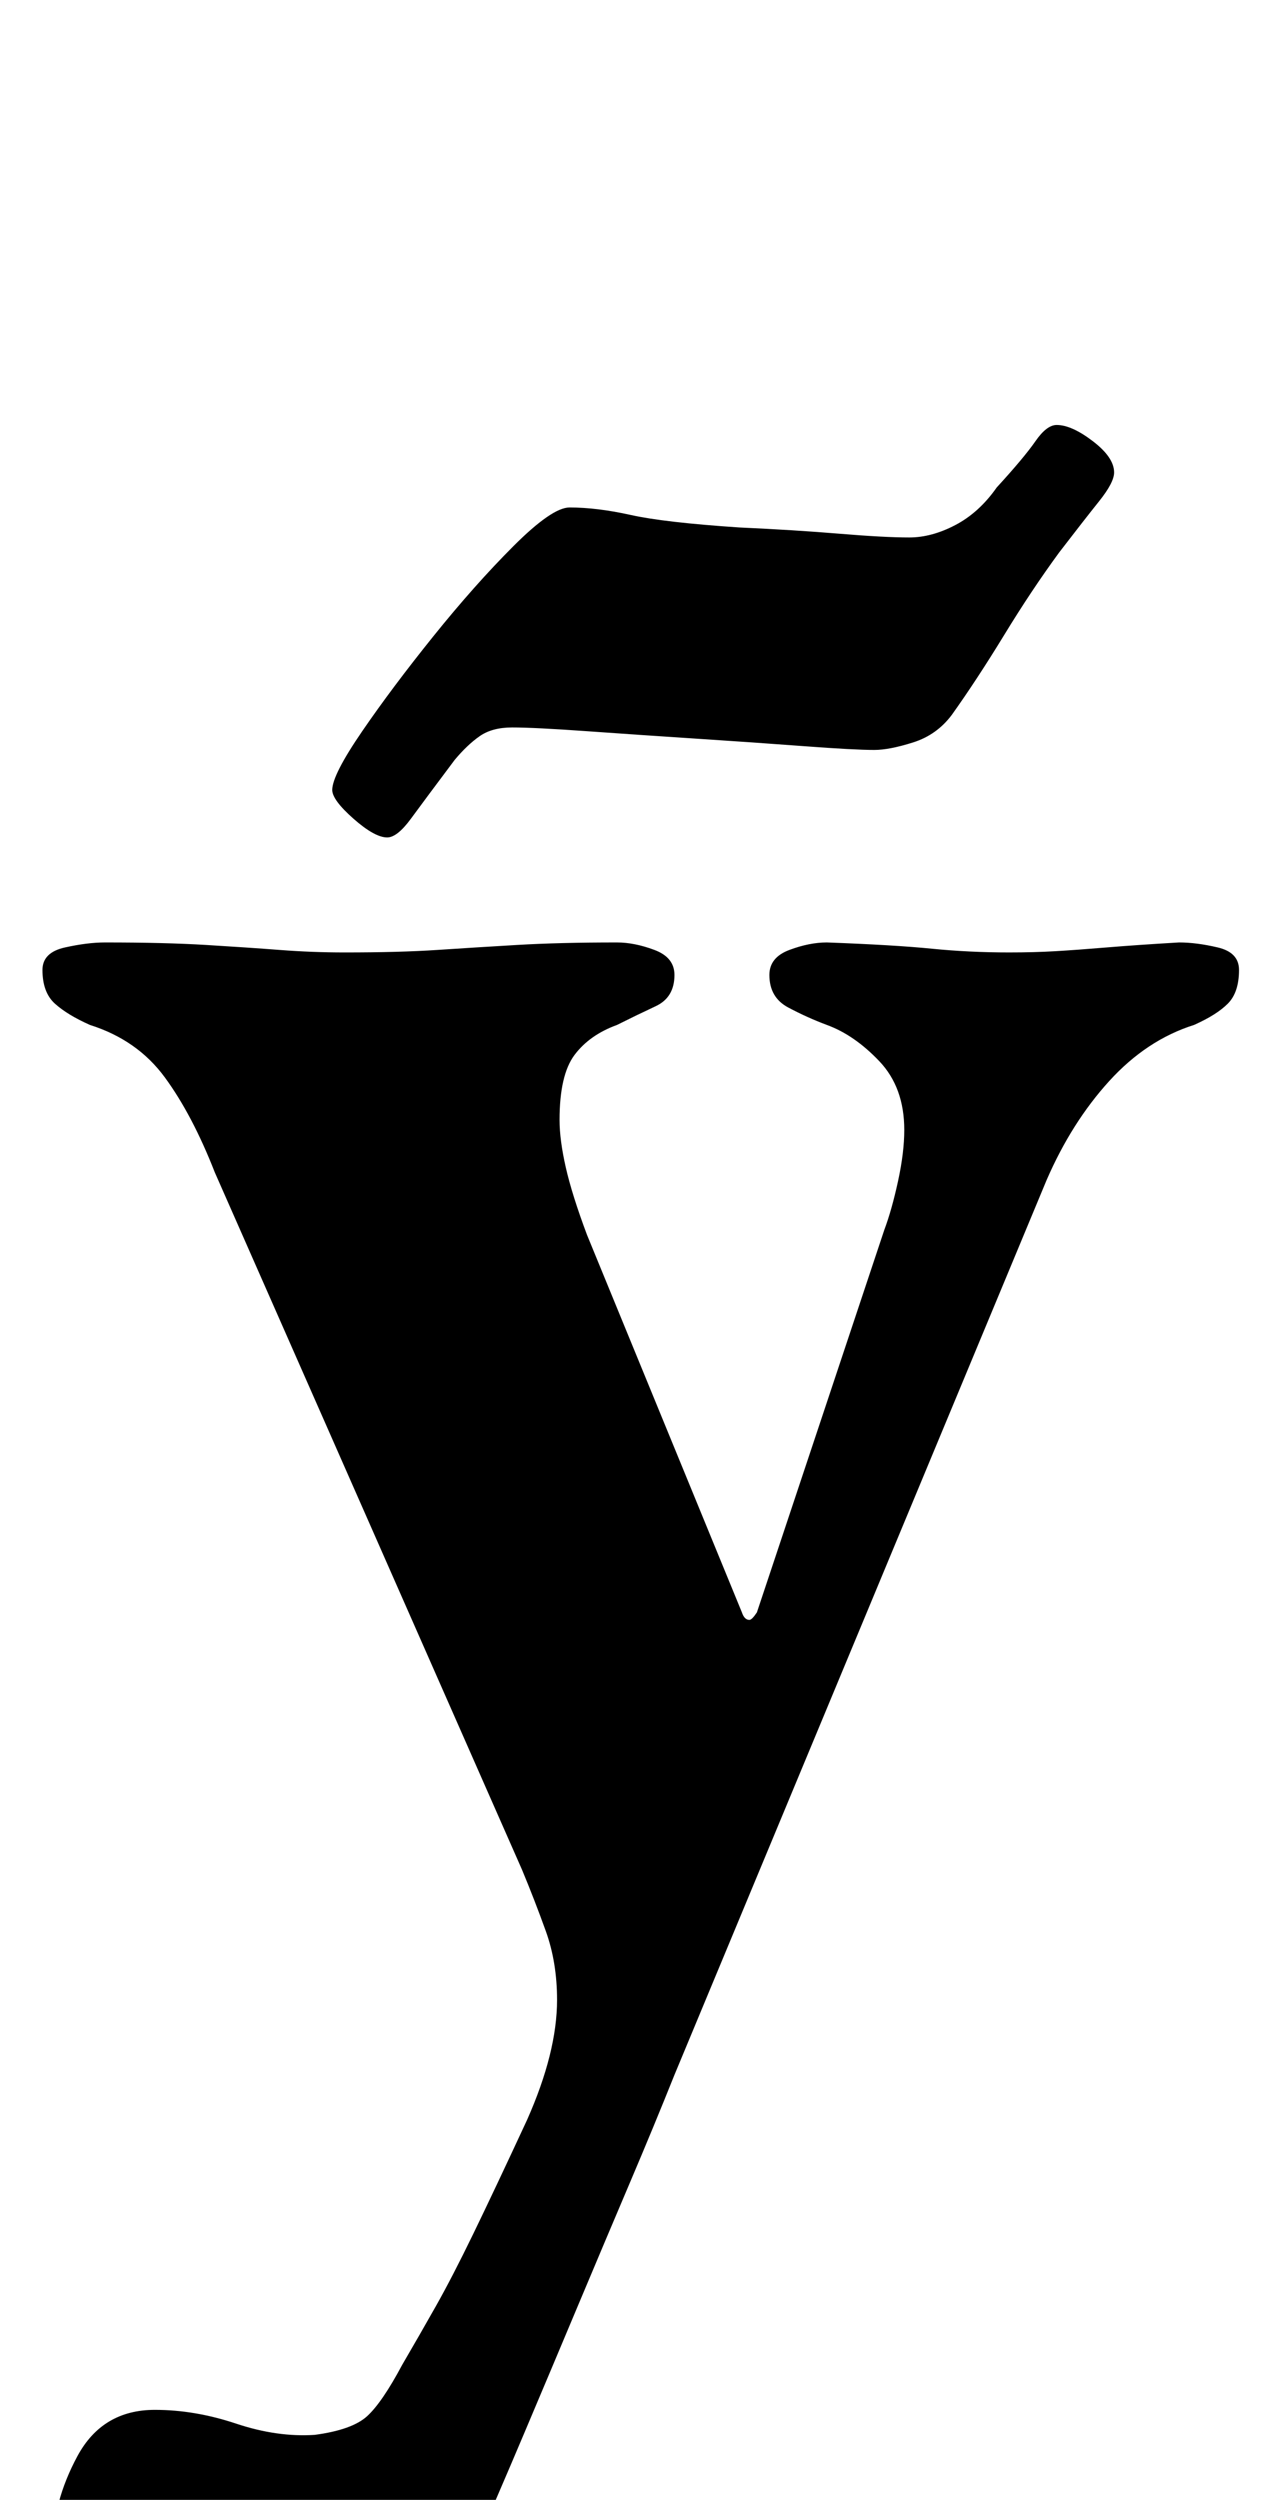 <?xml version="1.0" standalone="no"?>
<!DOCTYPE svg PUBLIC "-//W3C//DTD SVG 1.1//EN" "http://www.w3.org/Graphics/SVG/1.1/DTD/svg11.dtd" >
<svg xmlns="http://www.w3.org/2000/svg" xmlns:xlink="http://www.w3.org/1999/xlink" version="1.1" viewBox="-10 0 506 1000">
  <g transform="matrix(1 0 0 -1 0 800)">
   <path fill="currentColor"
d="M85 -283q-26 0 -50 18t-24 45q0 19 10 37.5t31 18.5q16 0 32.5 -5.5t31.5 -4.5q15 2 21 7.5t14 20.5q7 12 13.5 23.5t15 29t21.5 45.5q12 27 12 48q0 15 -4.5 27.5t-9.5 24.5l-123 279q-9 23 -20 38t-30 21q-9 4 -14 8.5t-5 13.5q0 7 9 9t16 2q24 0 40.5 -1t29.5 -2
t26 -1q22 0 37 1t32 2t40 1q7 0 15 -3t8 -10q0 -9 -7.5 -12.5t-15.5 -7.5q-11 -4 -17 -12t-6 -26q0 -8 2.5 -19t8.5 -27l62 -151q1 -3 3 -3q1 0 3 3l51 153q3 8 5.5 19.5t2.5 20.5q0 17 -10 27.5t-21 14.5q-8 3 -15.5 7t-7.5 13q0 7 8 10t15 3q27 -1 42 -2.5t31 -1.5
q10 0 18.5 0.5t20.5 1.5t29 2q7 0 15.5 -2t8.5 -9q0 -9 -4.5 -13.5t-13.5 -8.5q-19 -6 -34 -22.5t-25 -39.5l-149 -358q-8 -20 -18 -43.5t-20.5 -48.5t-21.5 -51t-22 -51q-12 -29 -37 -44t-56 -15zM145 465q-5 0 -13.5 7.5t-8.5 11.5q0 6 12 23.5t28.5 38t32 36t22.5 15.5
q11 0 24.5 -3t43.5 -5q22 -1 40 -2.5t28 -1.5q9 0 18.5 5t16.5 15q11 12 15.5 18.5t8.5 6.5q6 0 14.5 -6.5t8.5 -12.5q0 -4 -6 -11.5t-16 -20.5q-11 -15 -22 -33t-21 -32q-6 -8 -15.5 -11t-15.5 -3q-8 0 -28 1.5t-43 3t-44 3t-30 1.5q-8 0 -13 -3.5t-10 -9.5
q-12 -16 -17.5 -23.5t-9.5 -7.5z" />
  </g>

</svg>
